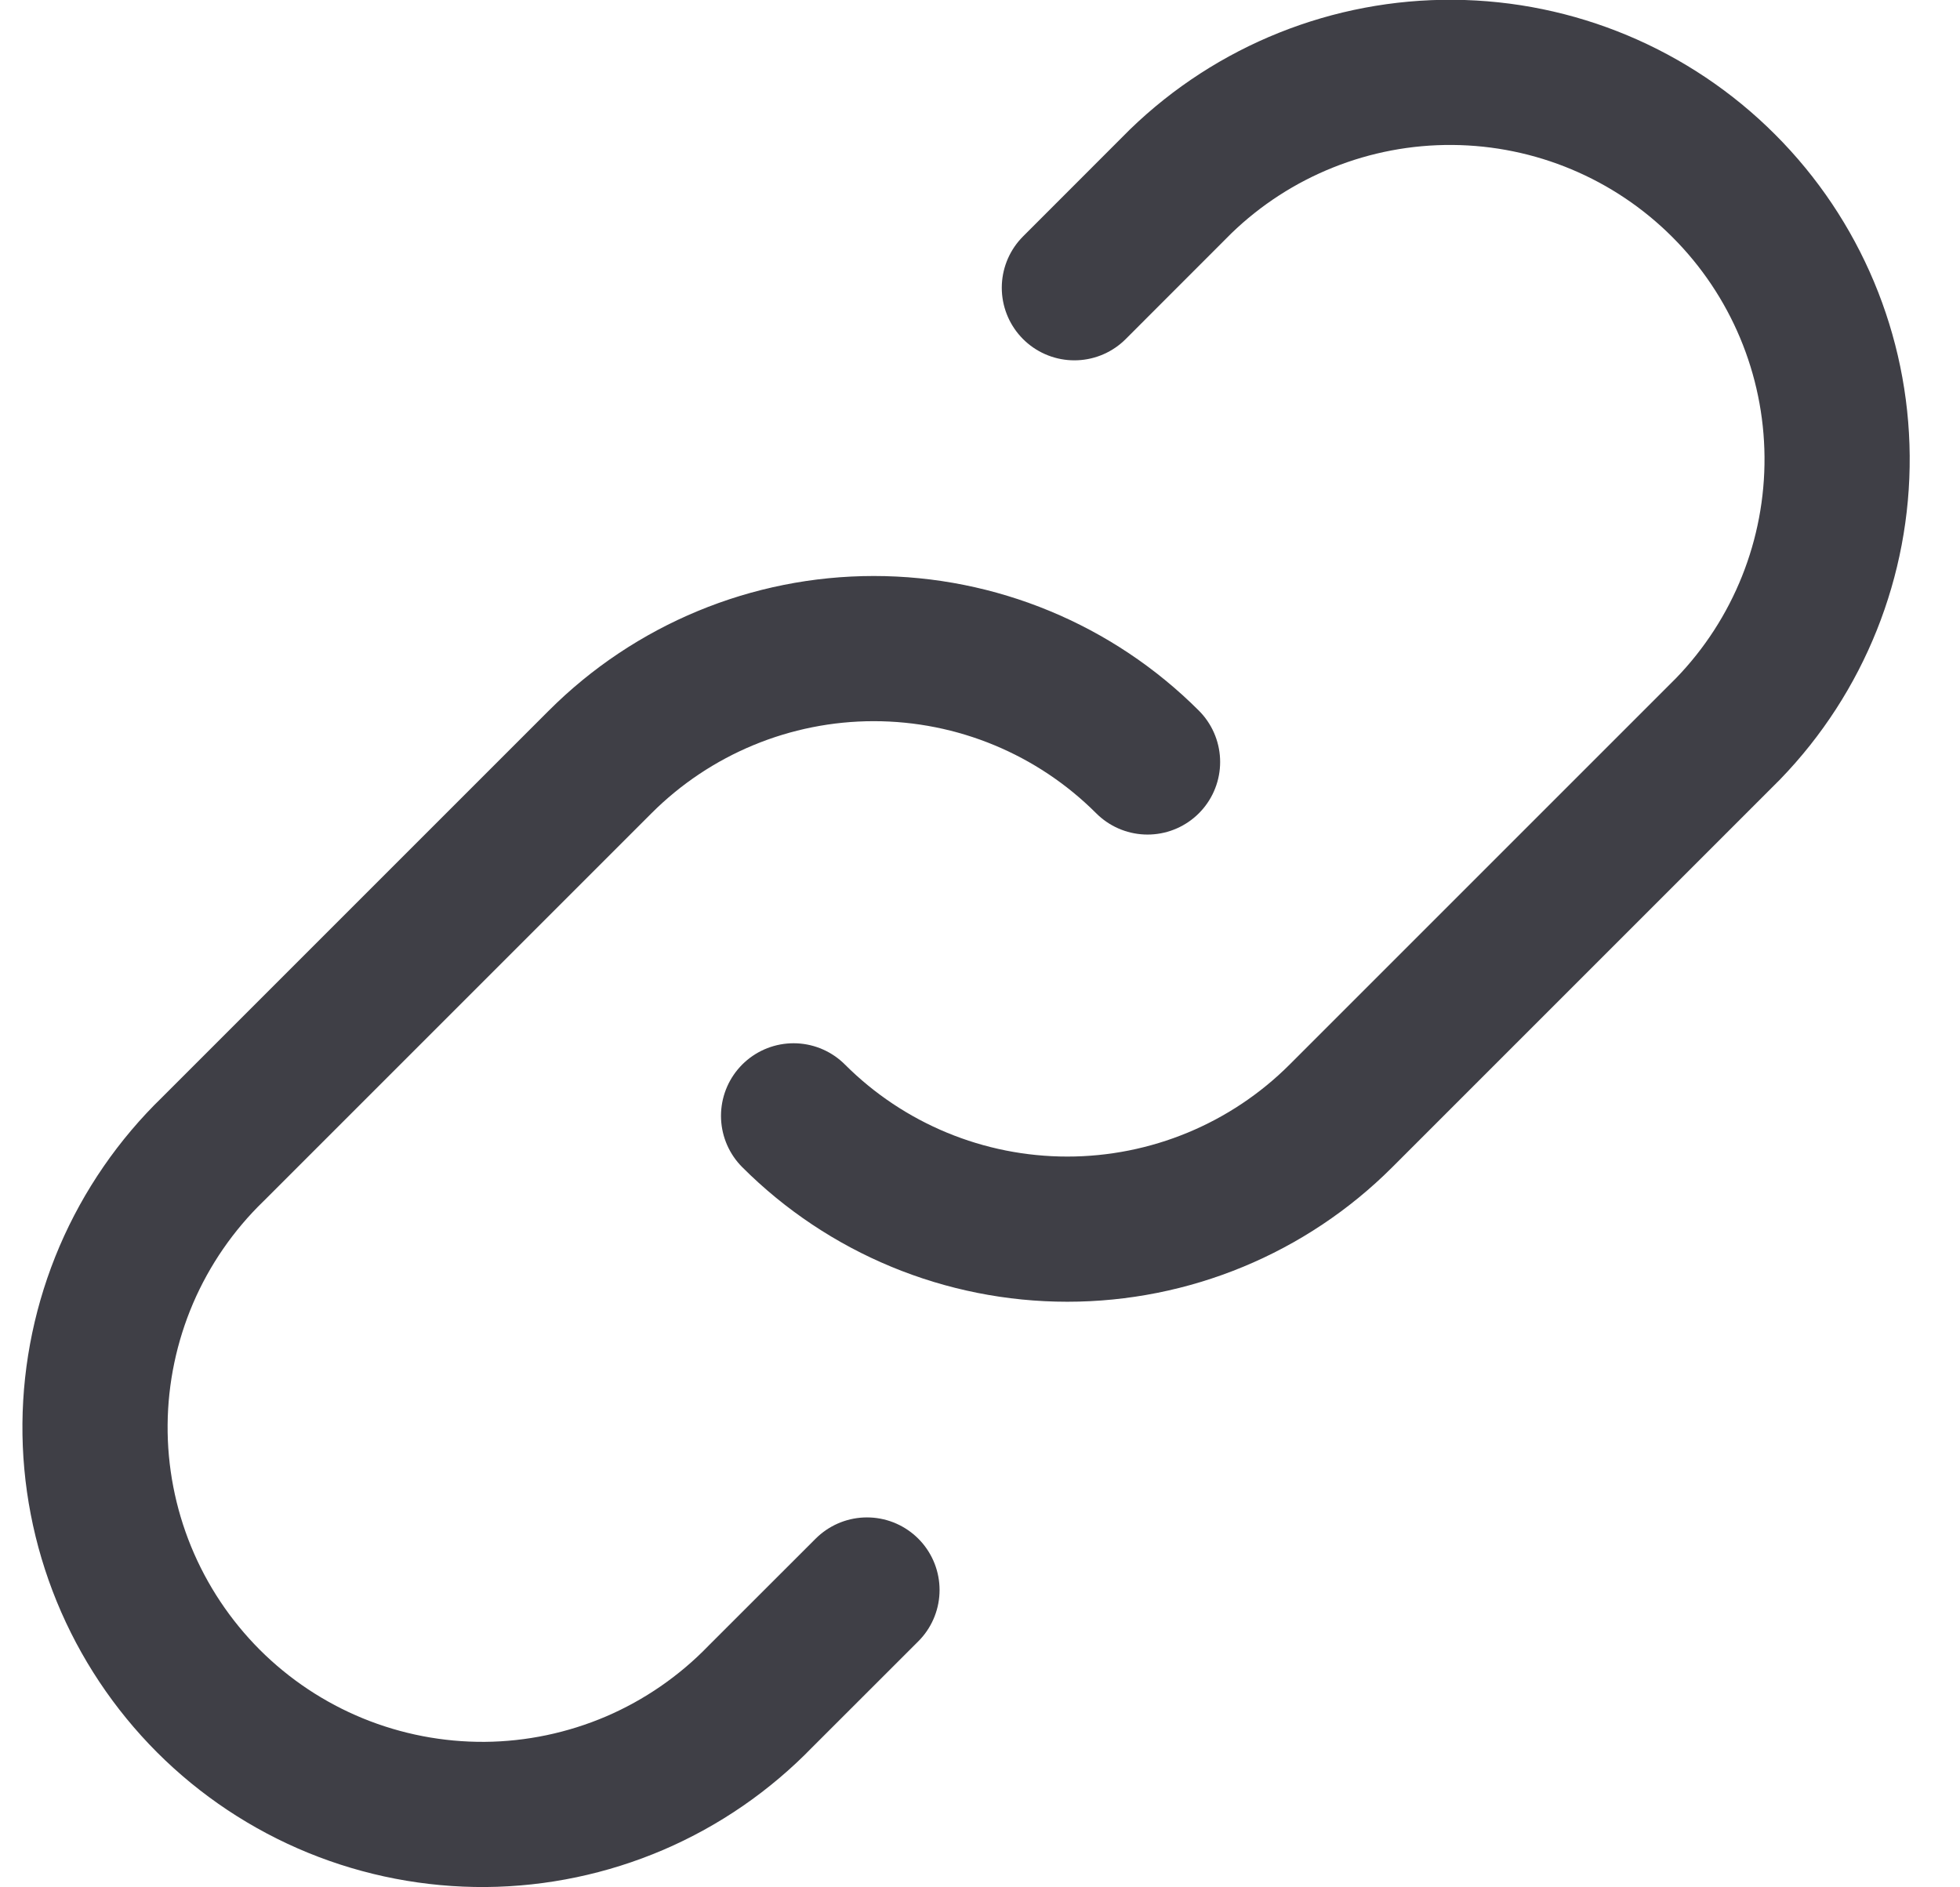 <svg width="27" height="26" viewBox="0 0 27 26" fill="none" xmlns="http://www.w3.org/2000/svg">
<path d="M15.808 10.497C14.808 9.497 13.452 8.935 12.037 8.935C10.623 8.935 9.267 9.497 8.267 10.497L2.933 15.831C2.425 16.323 2.019 16.912 1.74 17.562C1.462 18.212 1.315 18.912 1.309 19.619C1.303 20.327 1.439 21.029 1.707 21.684C1.975 22.338 2.371 22.933 2.871 23.434C3.371 23.934 3.966 24.33 4.621 24.598C5.276 24.866 5.978 25.001 6.686 24.996C7.393 24.99 8.093 24.843 8.743 24.565C9.393 24.286 9.982 23.88 10.474 23.372L11.943 21.904M10.932 15.372C11.932 16.372 13.288 16.933 14.703 16.933C16.117 16.933 17.473 16.372 18.473 15.372L23.806 10.039C24.779 9.033 25.318 7.686 25.307 6.286C25.296 4.887 24.735 3.548 23.745 2.559C22.756 1.569 21.417 1.008 20.017 0.997C18.618 0.986 17.27 1.525 16.265 2.498L14.8 3.964" stroke="#3F3F46" stroke-width="2" stroke-linecap="round" stroke-linejoin="round"/>
</svg>
